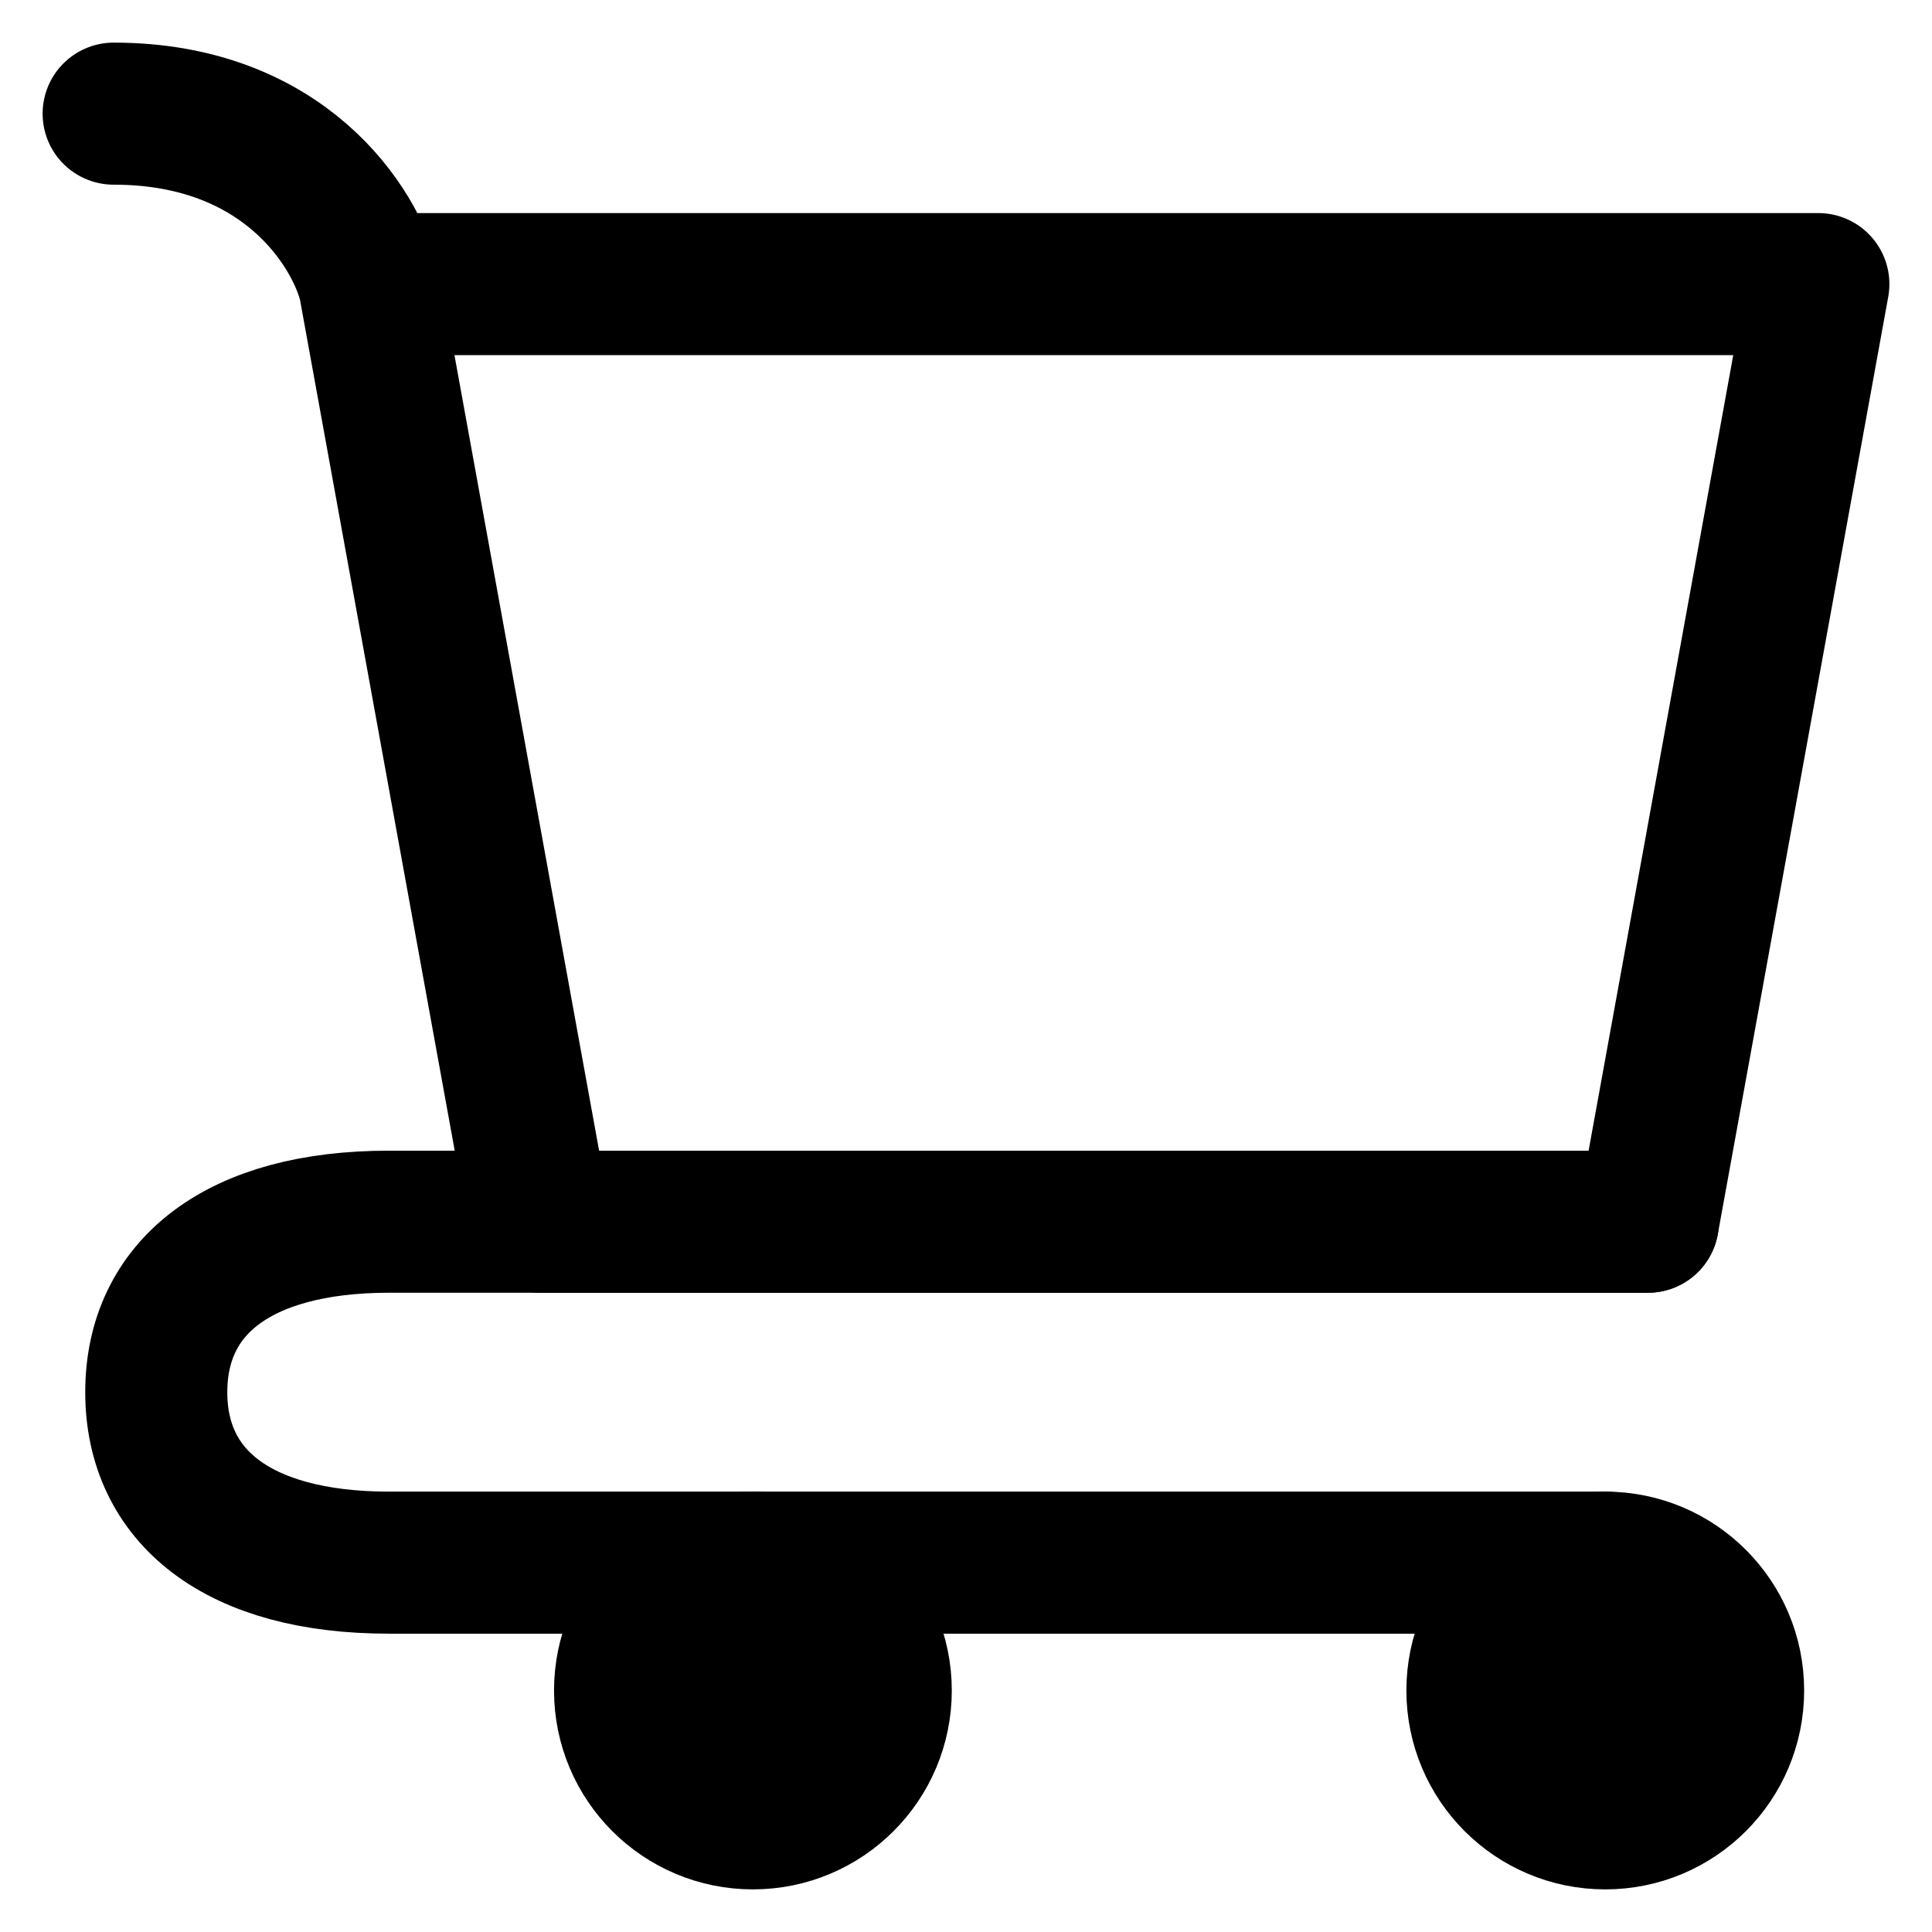 <svg width="34" height="34" viewBox="0 0 34 34" fill="none" xmlns="http://www.w3.org/2000/svg">
<path d="M28.25 32C29.493 32 30.5 30.993 30.5 29.75C30.5 28.507 29.493 27.5 28.25 27.5C27.007 27.5 26 28.507 26 29.75C26 30.993 27.007 32 28.25 32Z" fill="black" stroke="black" stroke-width="2.5" stroke-linecap="round" stroke-linejoin="round"/>
<path d="M13.25 32C14.493 32 15.5 30.993 15.5 29.75C15.5 28.507 14.493 27.5 13.25 27.5C12.007 27.5 11 28.507 11 29.75C11 30.993 12.007 32 13.25 32Z" fill="black" stroke="black" stroke-width="2.5" stroke-linecap="round" stroke-linejoin="round"/>
<path d="M6.5 5H32L29 21.5H9.5L6.5 5ZM6.5 5C6.25 4 5 2 2 2" stroke="black" stroke-width="2.5" stroke-linecap="round" stroke-linejoin="round"/>
<path d="M29 21.5H9.5H6.846C4.17 21.5 2.75 22.672 2.75 24.5C2.75 26.328 4.17 27.5 6.846 27.5H28.25" stroke="black" stroke-width="2.5" stroke-linecap="round" stroke-linejoin="round"/>
</svg>

